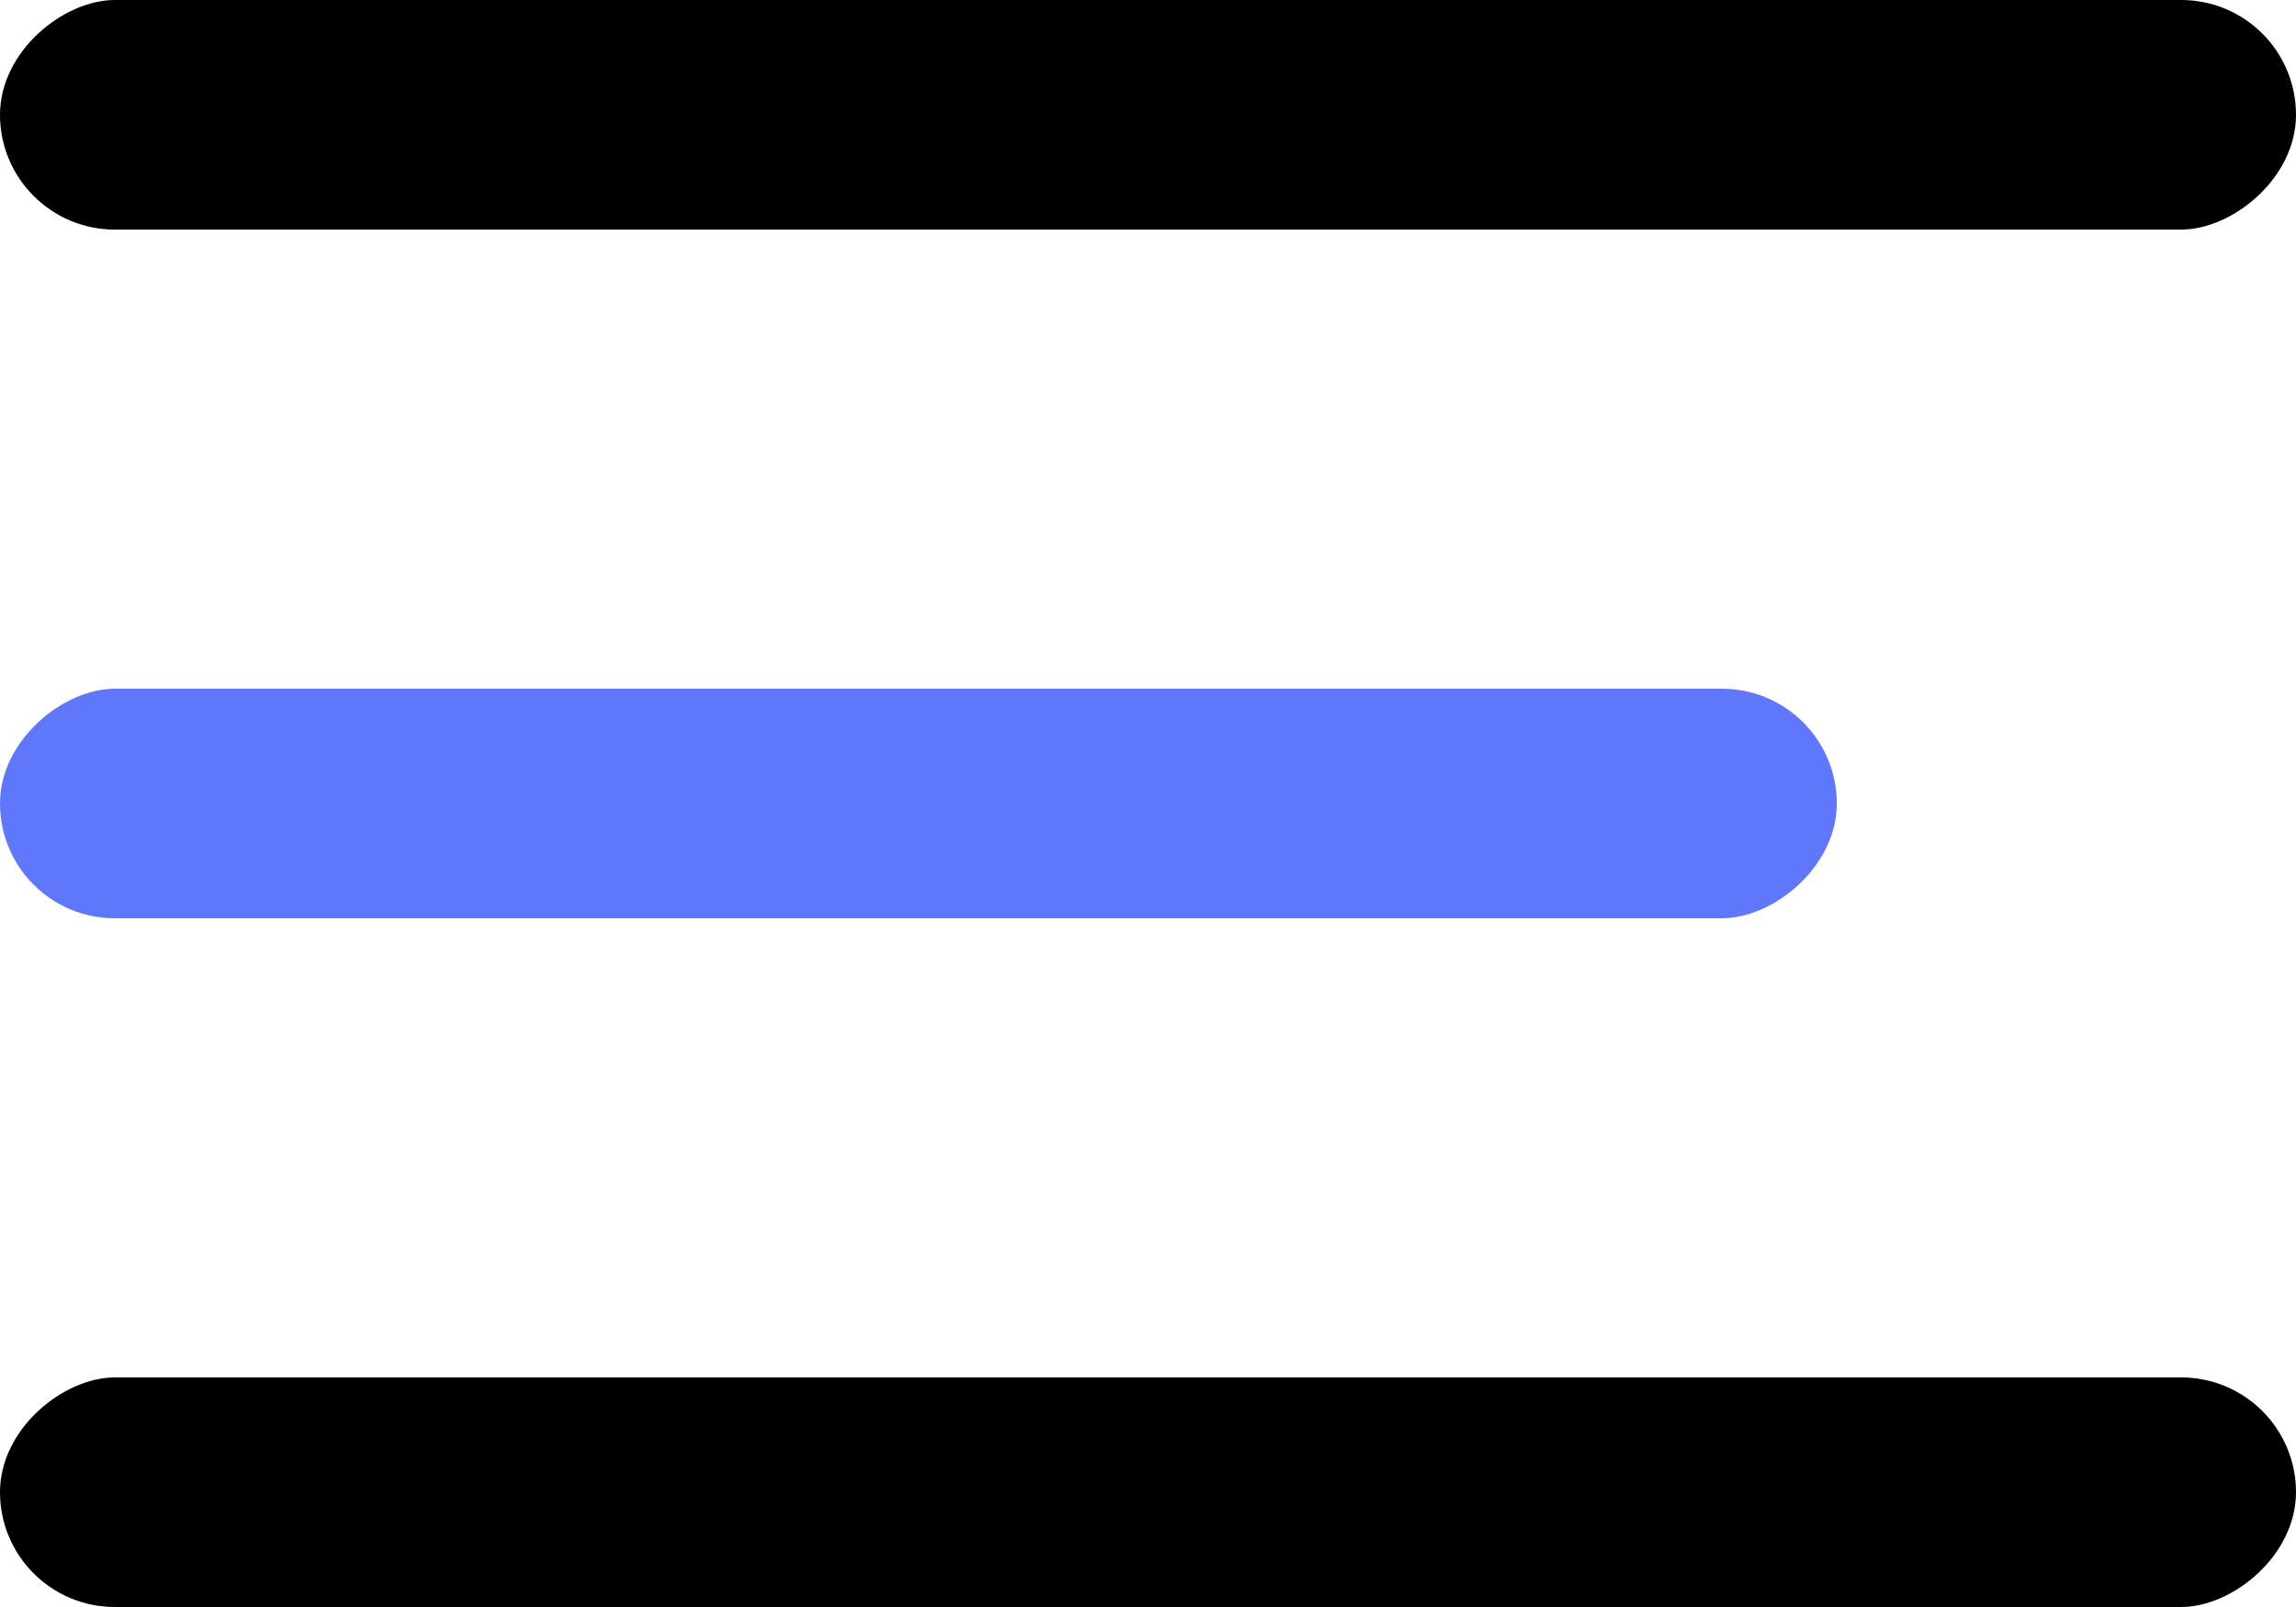 <svg xmlns="http://www.w3.org/2000/svg" width="20" height="14" viewBox="0 0 20 14">
  <g id="Group_771" data-name="Group 771" transform="translate(-33 -73)">
    <g id="Group_770" data-name="Group 770" transform="translate(1273 -837)">
      <g id="Group_766" data-name="Group 766" transform="translate(-511 910) rotate(90)">
        <rect id="Rectangle_313" data-name="Rectangle 313" width="2" height="16" rx="1" transform="translate(6 713)" fill="#5e77fb"/>
        <rect id="Rectangle_71" data-name="Rectangle 71" width="2" height="20" rx="1" transform="translate(12 709)"/>
        <rect id="Rectangle_320" data-name="Rectangle 320" width="2" height="20" rx="1" transform="translate(0 709)"/>
      </g>
    </g>
  </g>
</svg>
